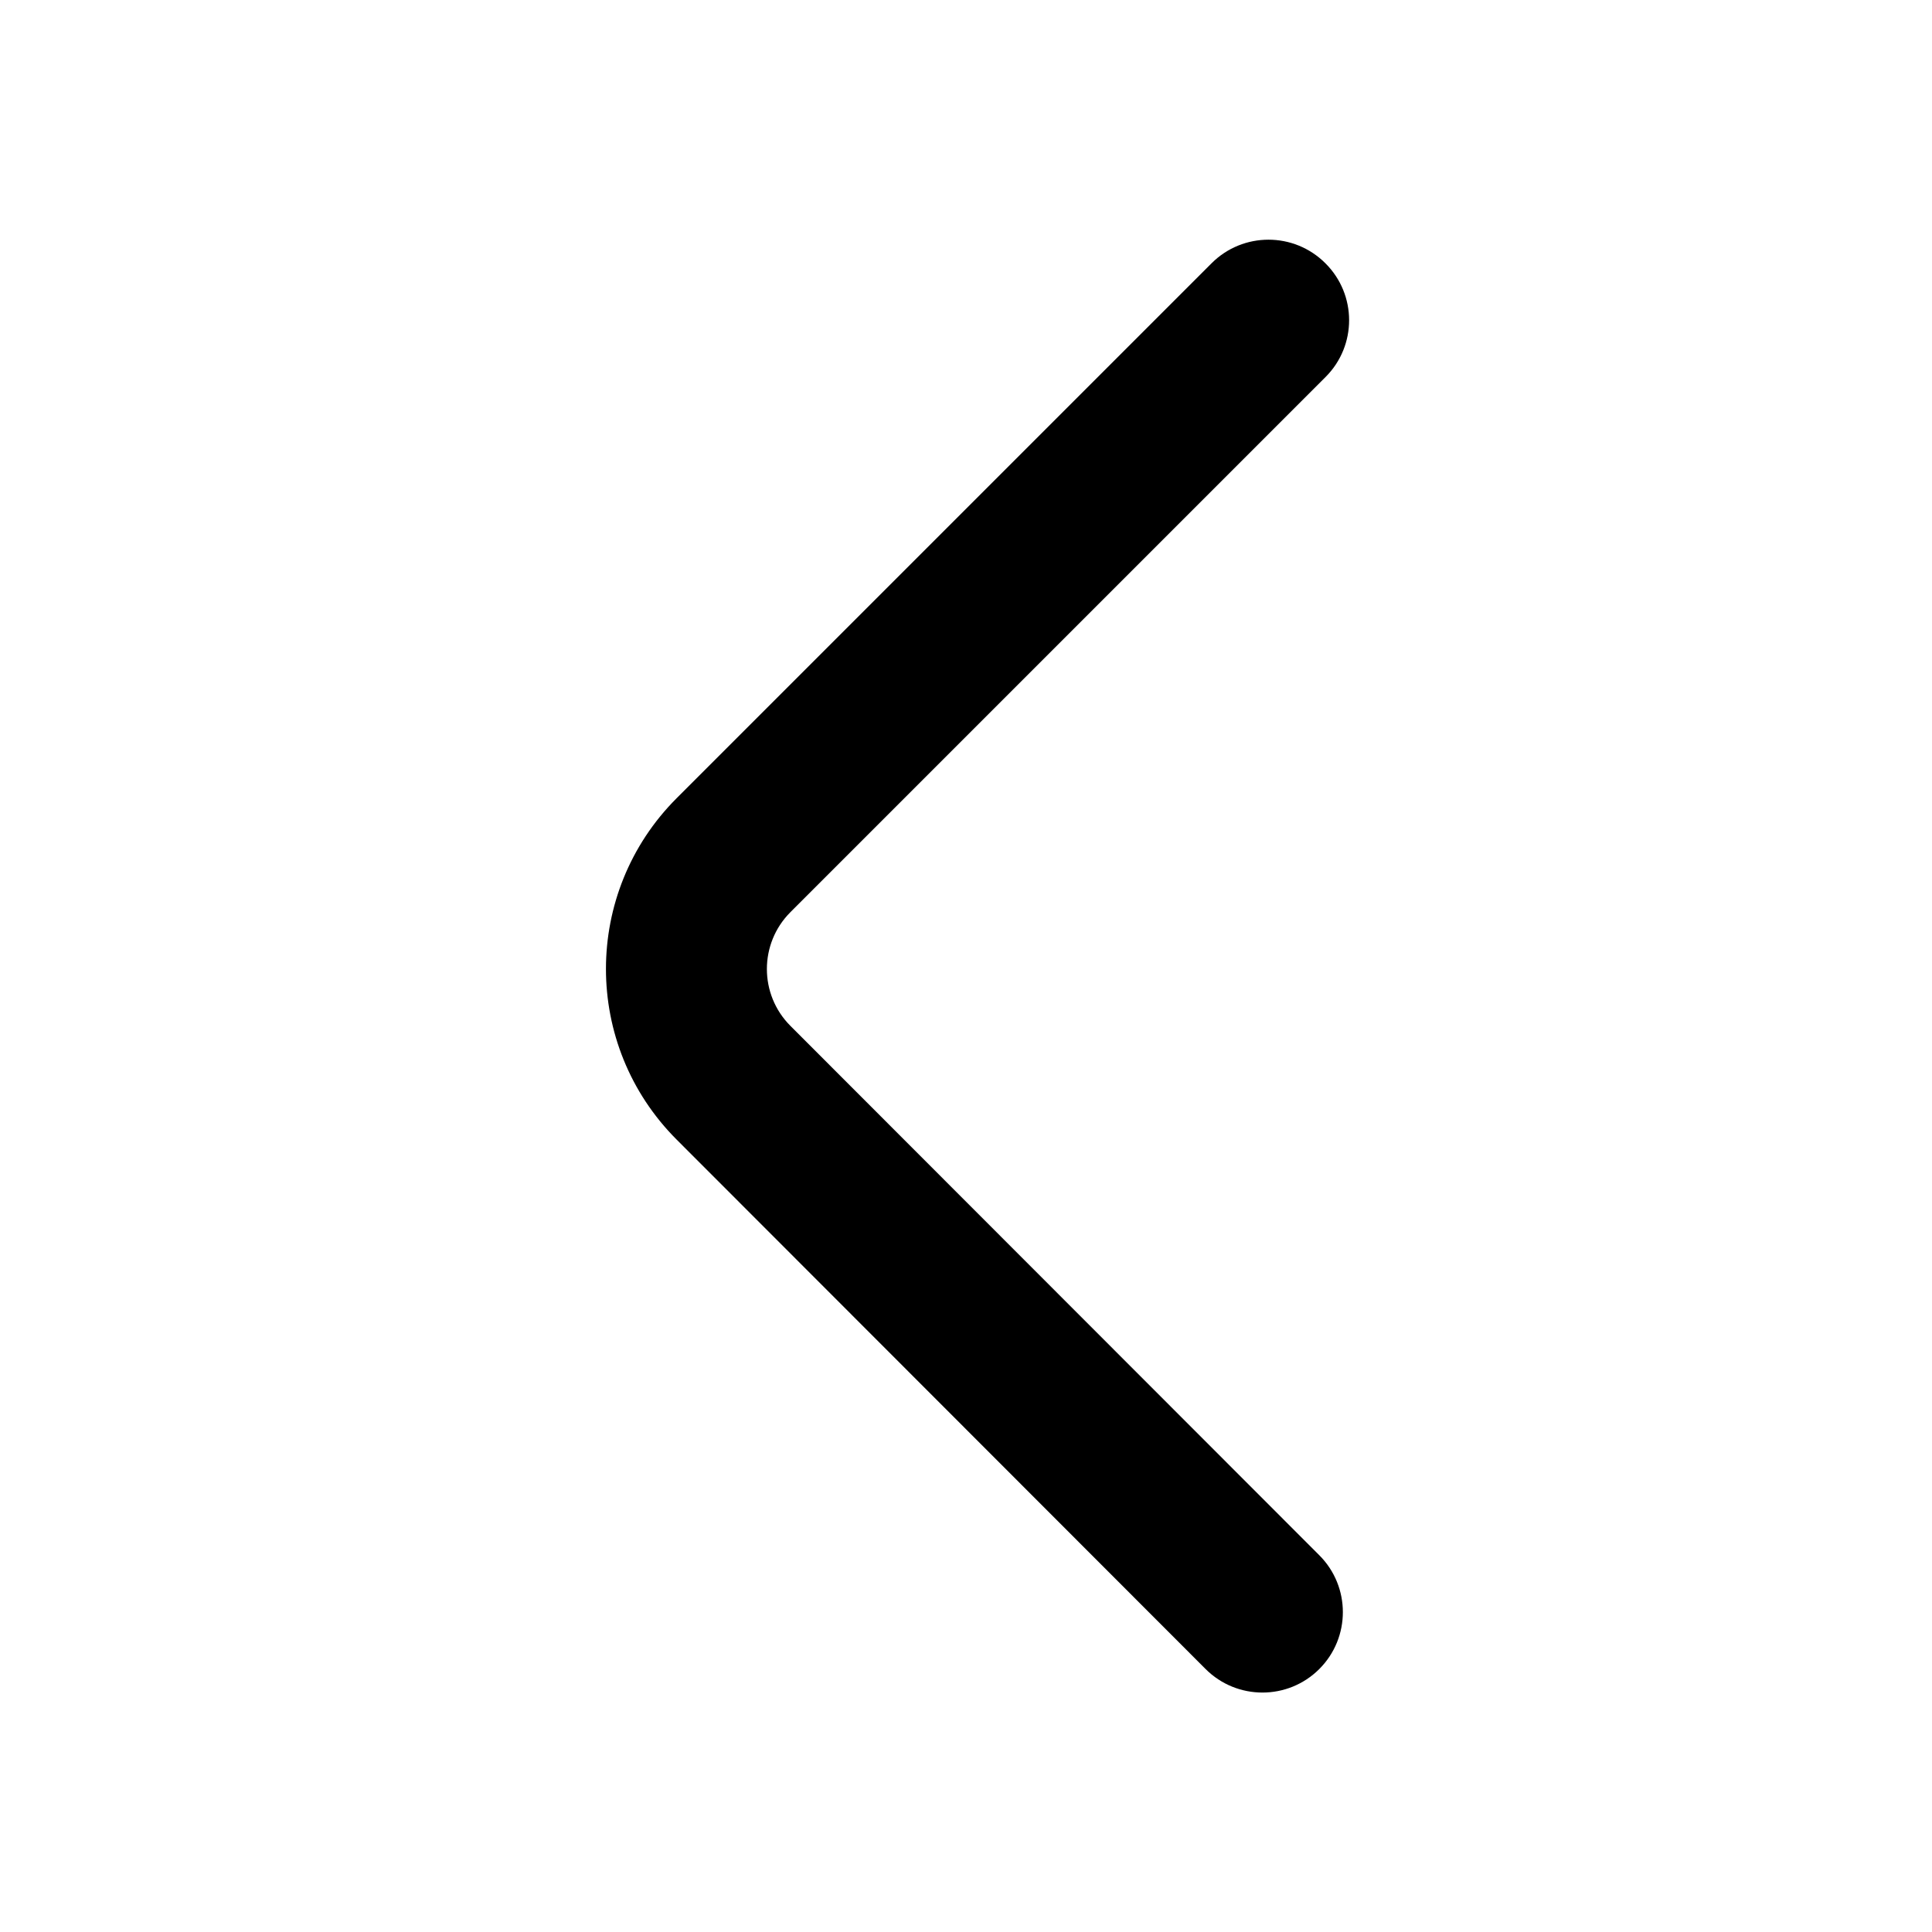 <?xml version="1.0" encoding="utf-8"?>
<!-- Generator: Adobe Illustrator 24.0.0, SVG Export Plug-In . SVG Version: 6.00 Build 0)  -->
<svg version="1.1" id="Layer_1" xmlns="http://www.w3.org/2000/svg" xmlns:xlink="http://www.w3.org/1999/xlink" x="0px" y="0px"
	 viewBox="0 0 800 800" style="enable-background:new 0 0 800 800;" xml:space="preserve">
<path d="M548.8,109c-13-13-34.1-13-47.1,0L280.2,330.5c-39,39-39.1,102.3,0,141.4l219,219.2c13,13,34.1,13,47.1,0s13-34.1,0-47.1
	l-219-219.2c-13-13-13-34.1,0-47.1l221.6-221.6C561.9,143.1,561.9,122,548.8,109z"/>
</svg>
